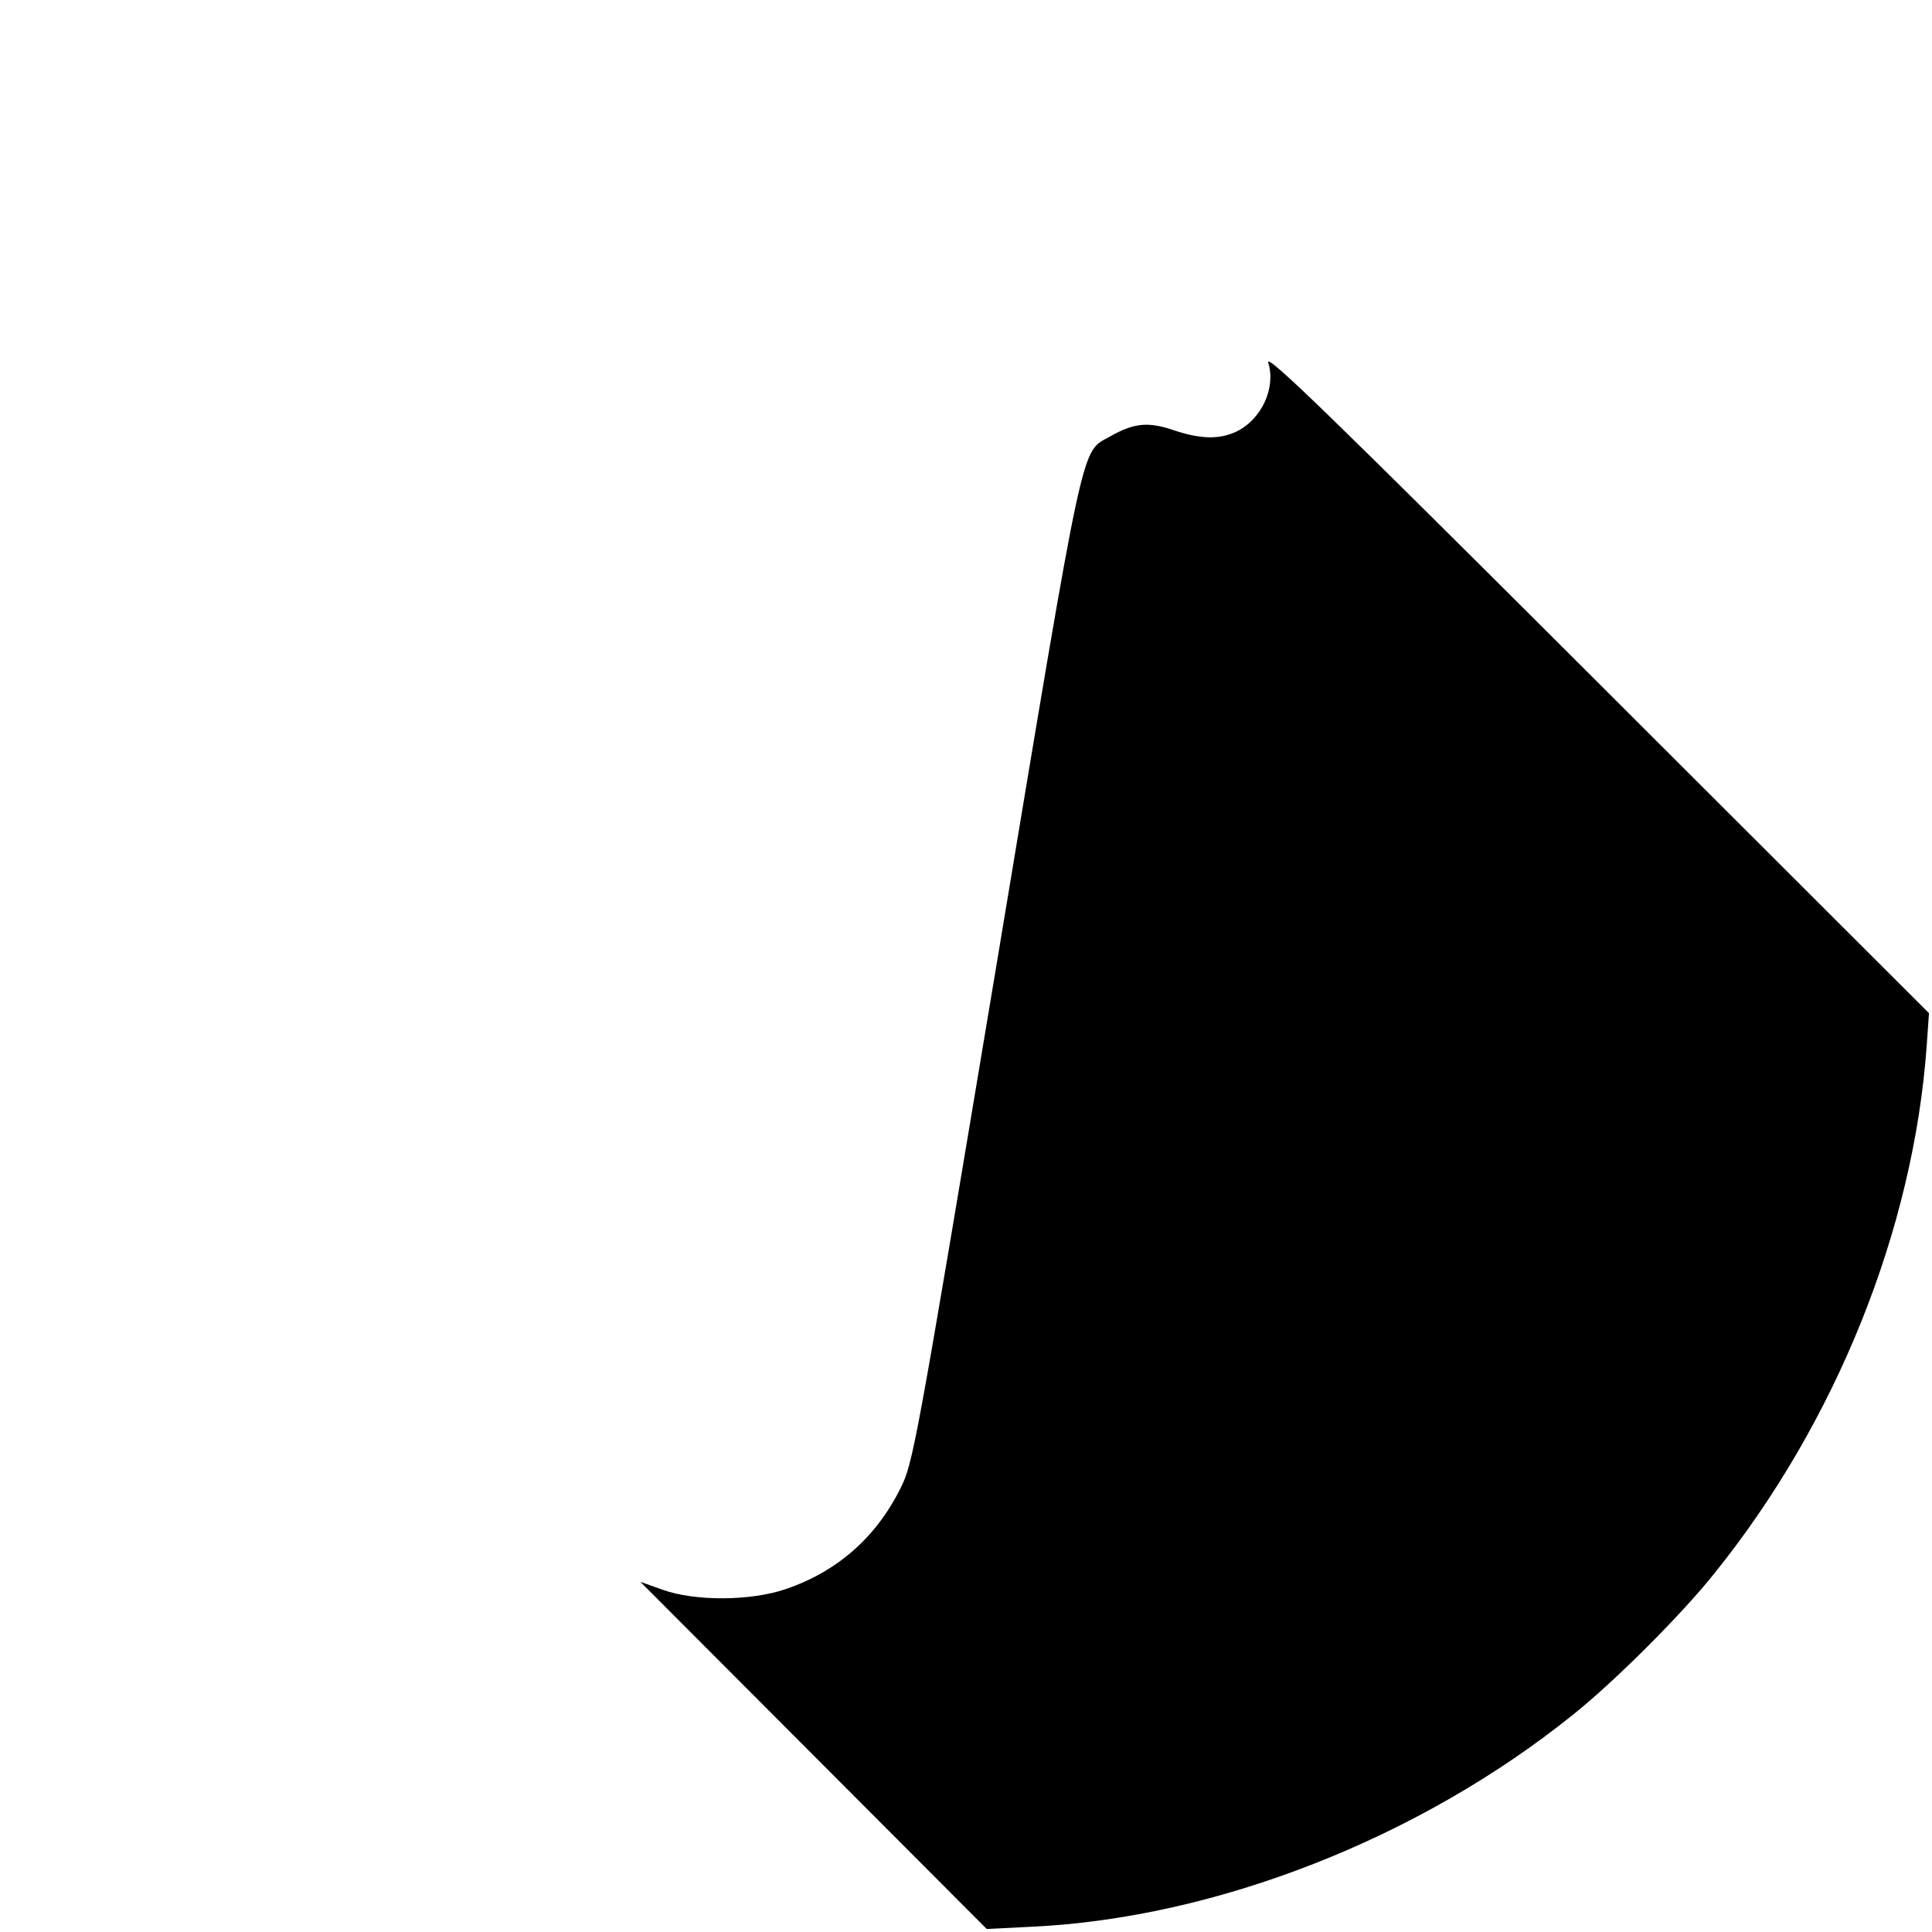 <?xml version="1.0" standalone="no"?>
<!DOCTYPE svg PUBLIC "-//W3C//DTD SVG 20010904//EN"
 "http://www.w3.org/TR/2001/REC-SVG-20010904/DTD/svg10.dtd">
<svg version="1.0" xmlns="http://www.w3.org/2000/svg"
 width="512pt" height="512pt" viewBox="0 0 512 512"
 preserveAspectRatio="xMidYMid meet">

<g transform="translate(0,512) scale(0.1,-0.1)"
fill="#000000" stroke="none">
<path d="M3361 4159 c21 -67 -18 -151 -85 -183 -45 -21 -94 -20 -166 4 -67 23
-105 19 -167 -16 -80 -46 -64 30 -303 -1406 -214 -1282 -220 -1315 -254 -1383
-65 -130 -168 -220 -303 -266 -92 -32 -241 -33 -327 -2 l-59 21 459 -460 459
-460 120 6 c488 23 1028 235 1435 563 110 88 287 265 373 373 323 401 528 912
563 1399 l6 86 -881 880 c-703 702 -878 872 -870 844z"/>
</g>
</svg>
